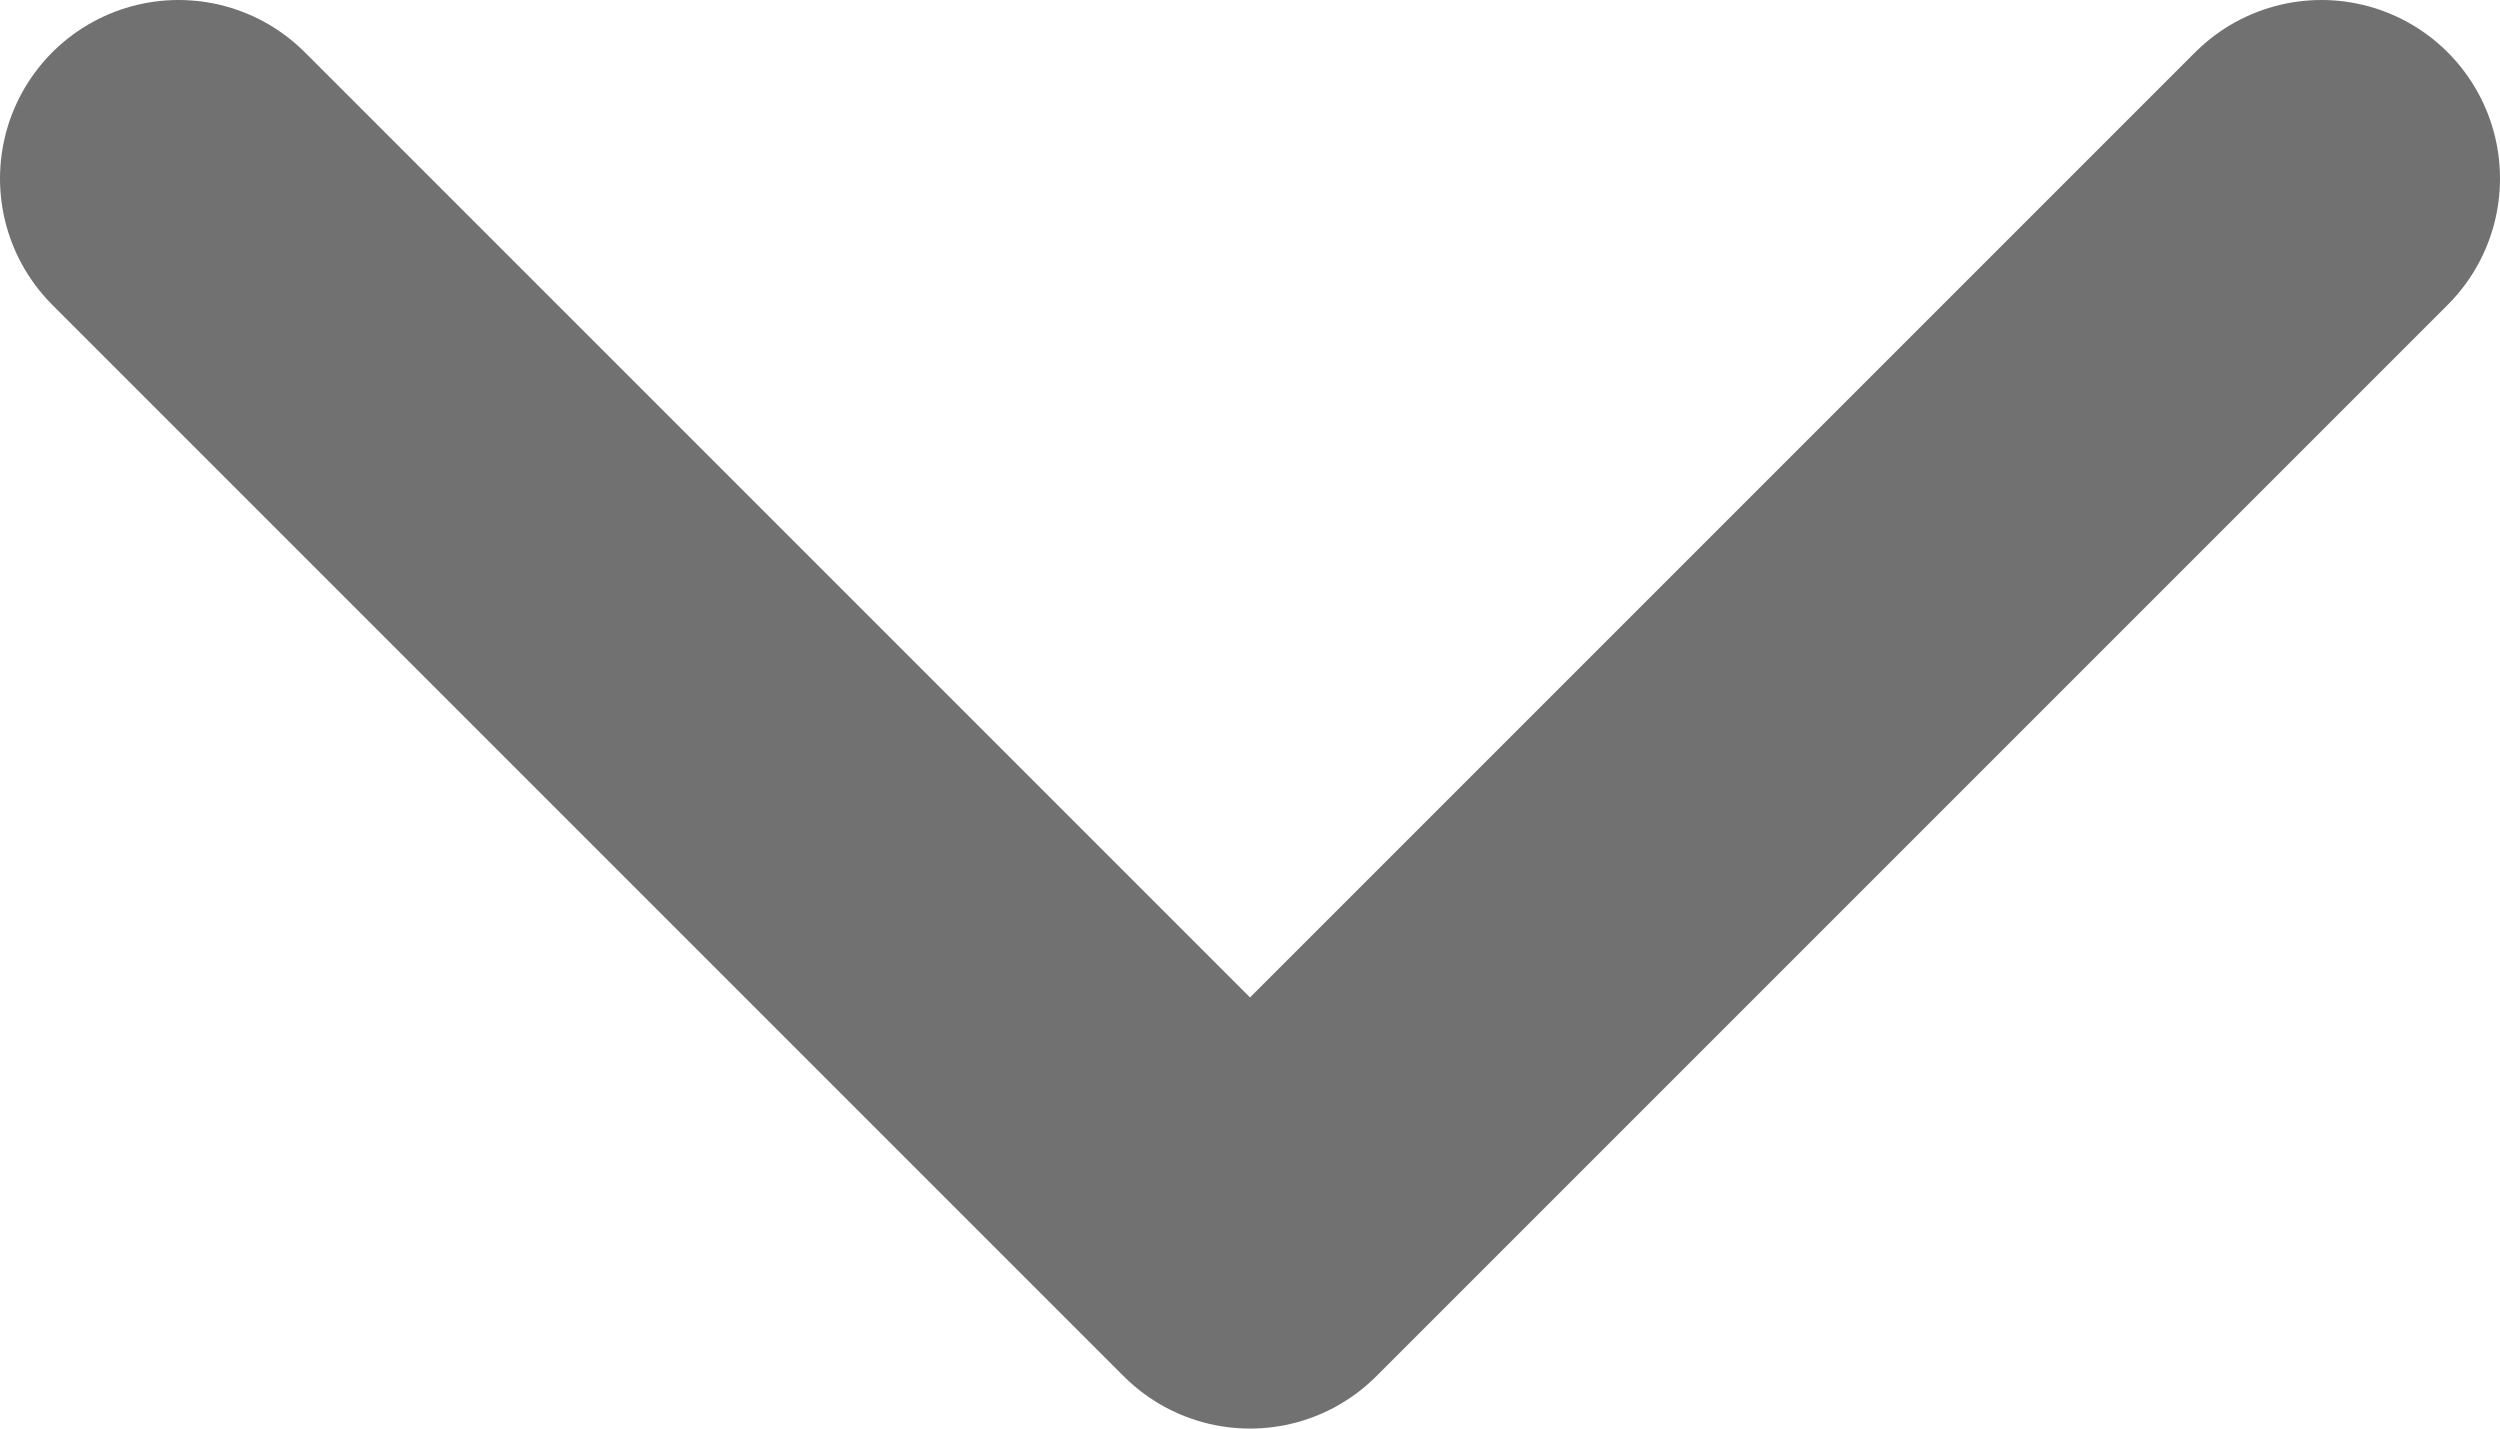 <svg width="14" height="8" viewBox="0 0 14 8" fill="none" xmlns="http://www.w3.org/2000/svg">
<path d="M1 1L7 7L13 1" stroke="#717171" stroke-width="2" stroke-linecap="round" stroke-linejoin="round"/>
</svg>
